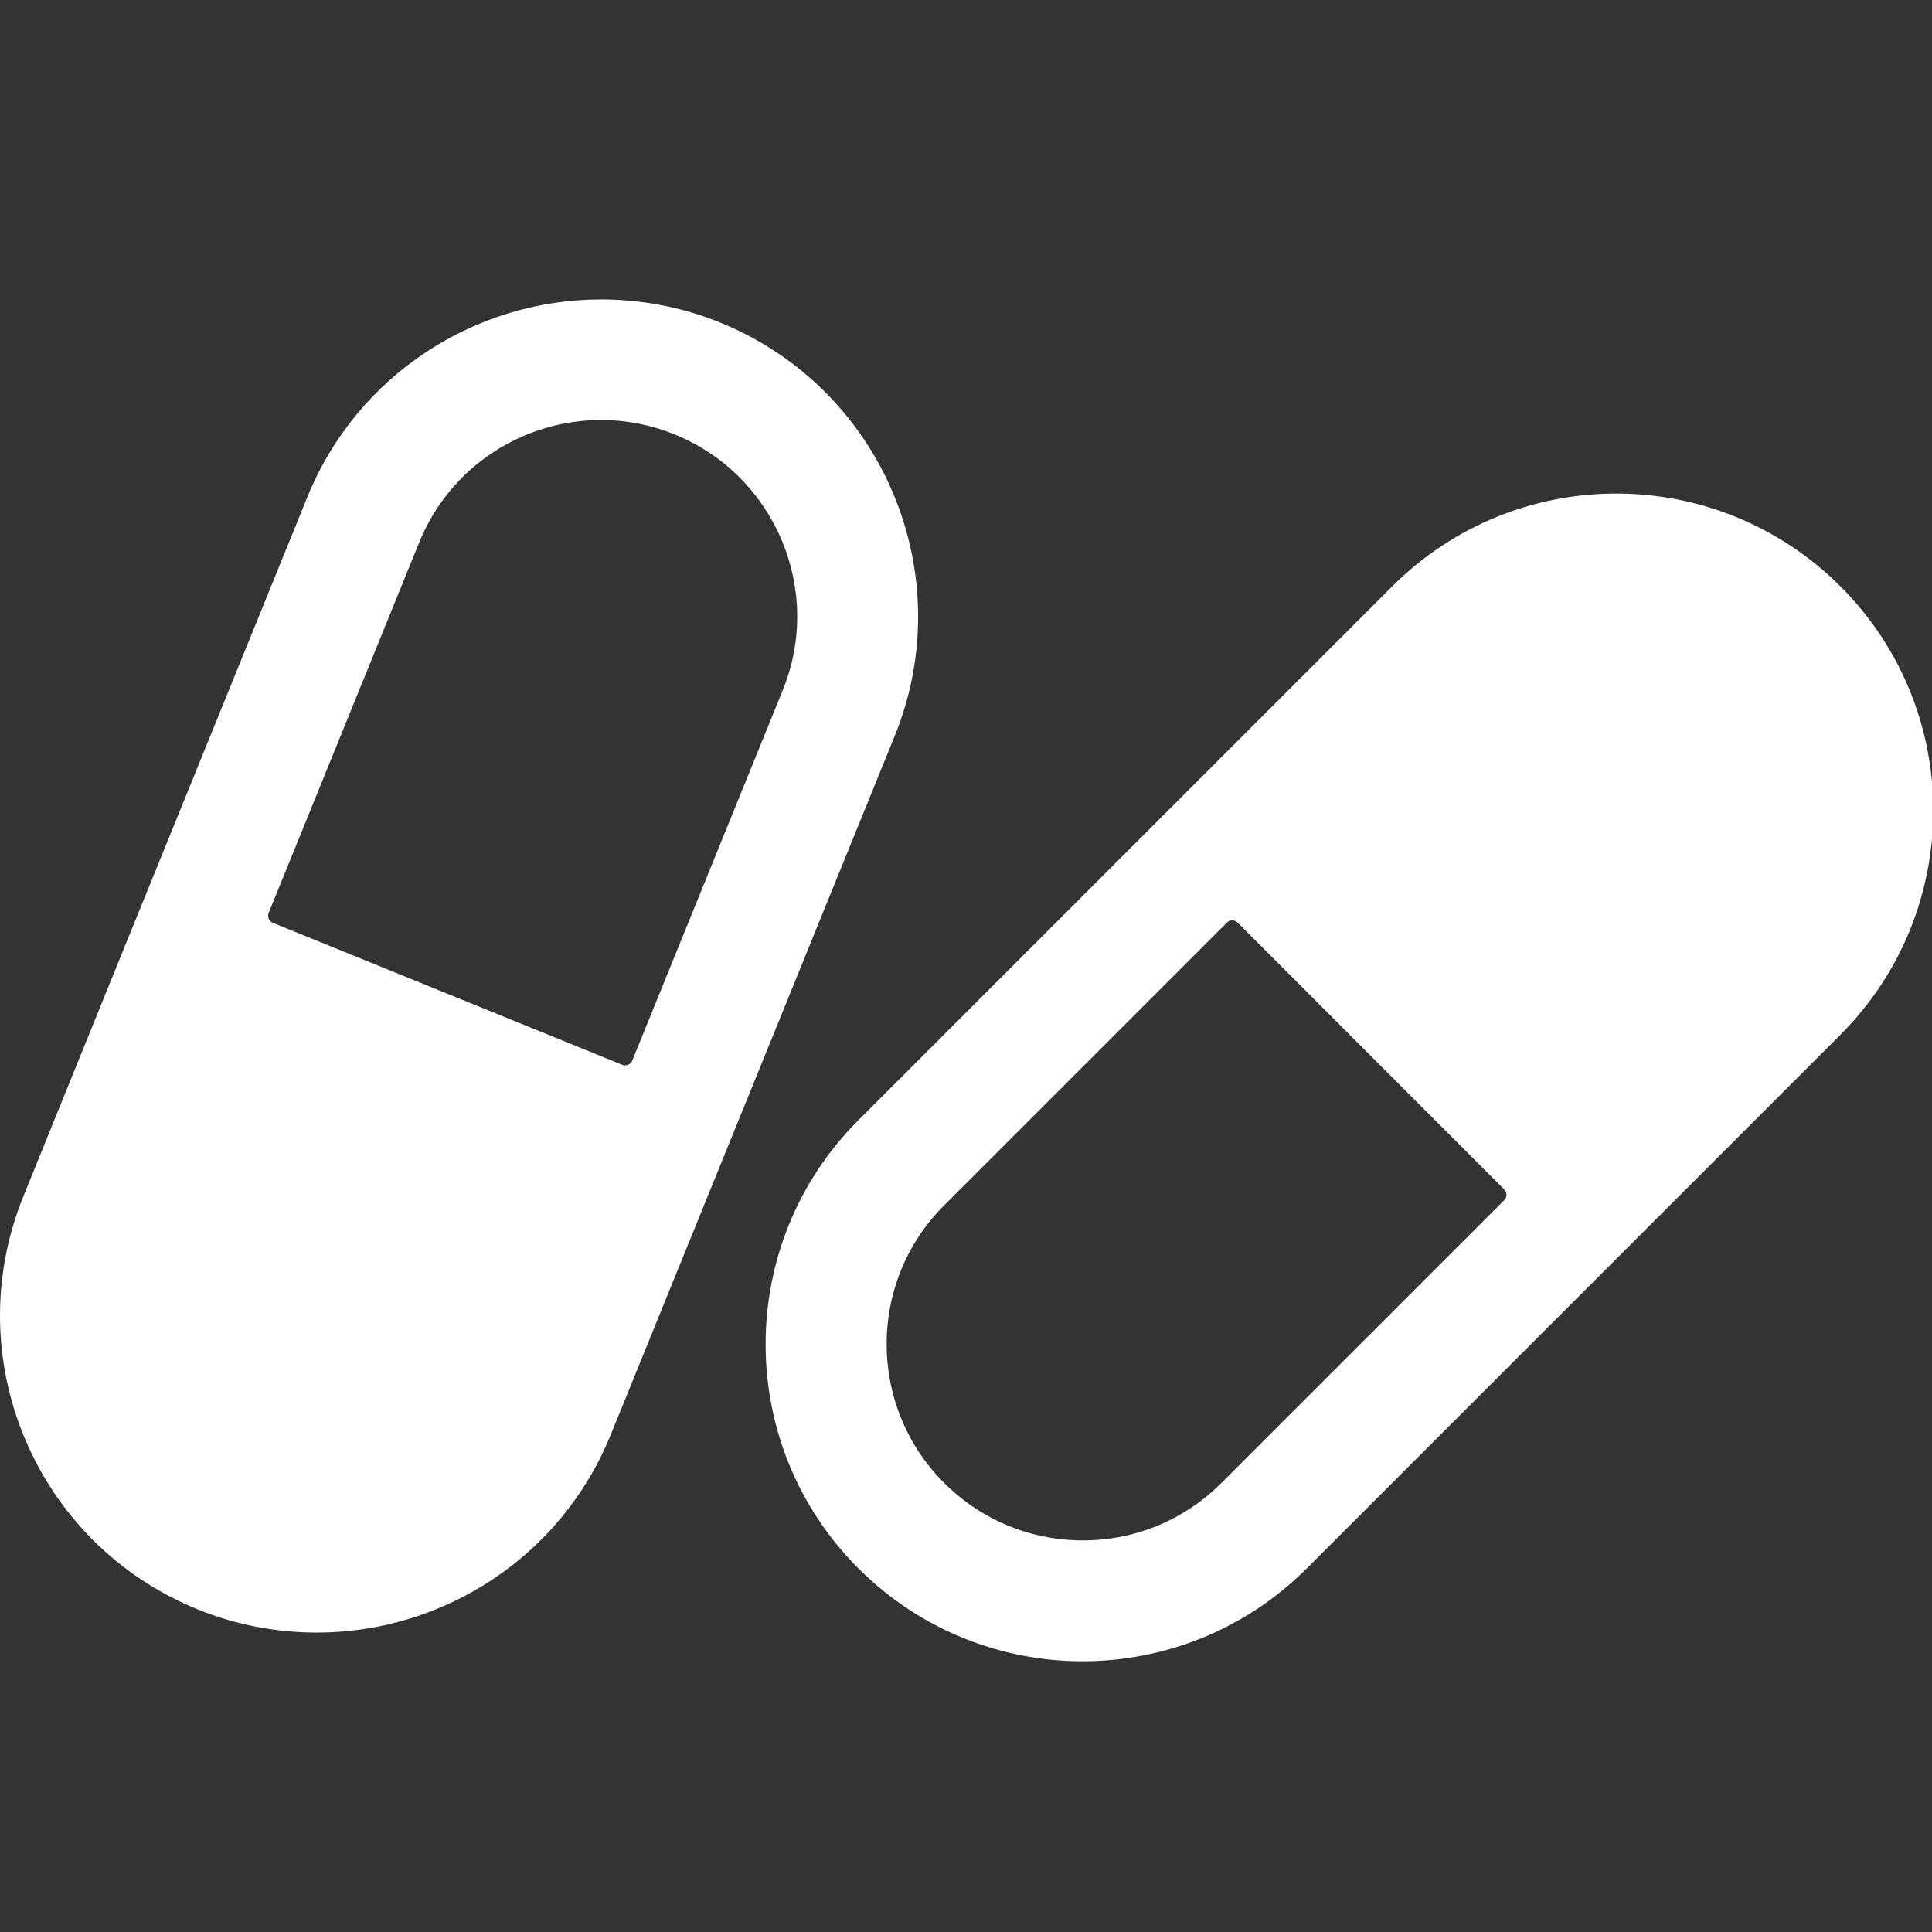 <?xml version="1.0" standalone="no"?>
<!DOCTYPE svg PUBLIC "-//W3C//DTD SVG 1.1//EN" "http://www.w3.org/Graphics/SVG/1.1/DTD/svg11.dtd">
<svg  viewBox="0 0 1024 1024" version="1.1" xmlns="http://www.w3.org/2000/svg" p-id="7983" xmlns:xlink="http://www.w3.org/1999/xlink" width="200" height="200"><rect x="0" y="0" width="1024" height="1024" fill="#333333" stroke="none"/><path d="M381.783 171c-10.3-4.2-20.9-7.3-31.5-9.3-10.6-2-21.2-3-31.7-3-66.3 0-129.2 39.6-155.7 104.8L81.583 463.6l-24.1 59.3-45.1 111.2c-34.9 86 6.5 184 92.4 218.9 10.3 4.2 20.9 7.3 31.5 9.3 10.6 2 21.2 3 31.7 3 66.3 0 129.2-39.6 155.7-104.8l45.2-111.2 24.1-59.3L474.283 389.9C509.083 304 467.783 206 381.783 171z m33.1 194.8l-79.8 196.4c-0.8 2-3.2 3-5.2 2.2l-185.3-75.3c-2-0.8-3-3.2-2.2-5.2l79.8-196.4c7.9-19.5 21.4-36 38.9-47.6 17.2-11.3 37.1-17.3 57.5-17.3 13.4 0 26.5 2.6 39.1 7.7 53.1 21.6 78.8 82.4 57.2 135.5zM975.483 310.8c-16.4-16.4-35.4-28.7-55.6-36.9-20.2-8.2-41.7-12.3-63.2-12.3-43 0-86 16.4-118.8 49.2l-84.9 84.9-198 198c-65.6 65.6-65.6 172 0 237.6 16.4 16.4 35.4 28.7 55.6 36.9 20.2 8.2 41.7 12.3 63.2 12.3 43 0 86-16.4 118.8-49.2l282.8-282.8c65.7-65.7 65.7-172.1 0.1-237.7zM797.283 636.1L647.383 786c-20.3 20.3-47.6 31.2-76.5 30.4-25.6-0.7-50.1-10.9-68.6-28.6-42.5-40.4-43.1-107.8-1.9-148.9L650.283 489c1.6-1.6 4.1-1.6 5.7 0L797.283 630.4c1.6 1.6 1.6 4.1 0 5.7z" p-id="7984" data-spm-anchor-id="a313x.7781069.0.i18" class="selected" fill="#ffffff"></path></svg>